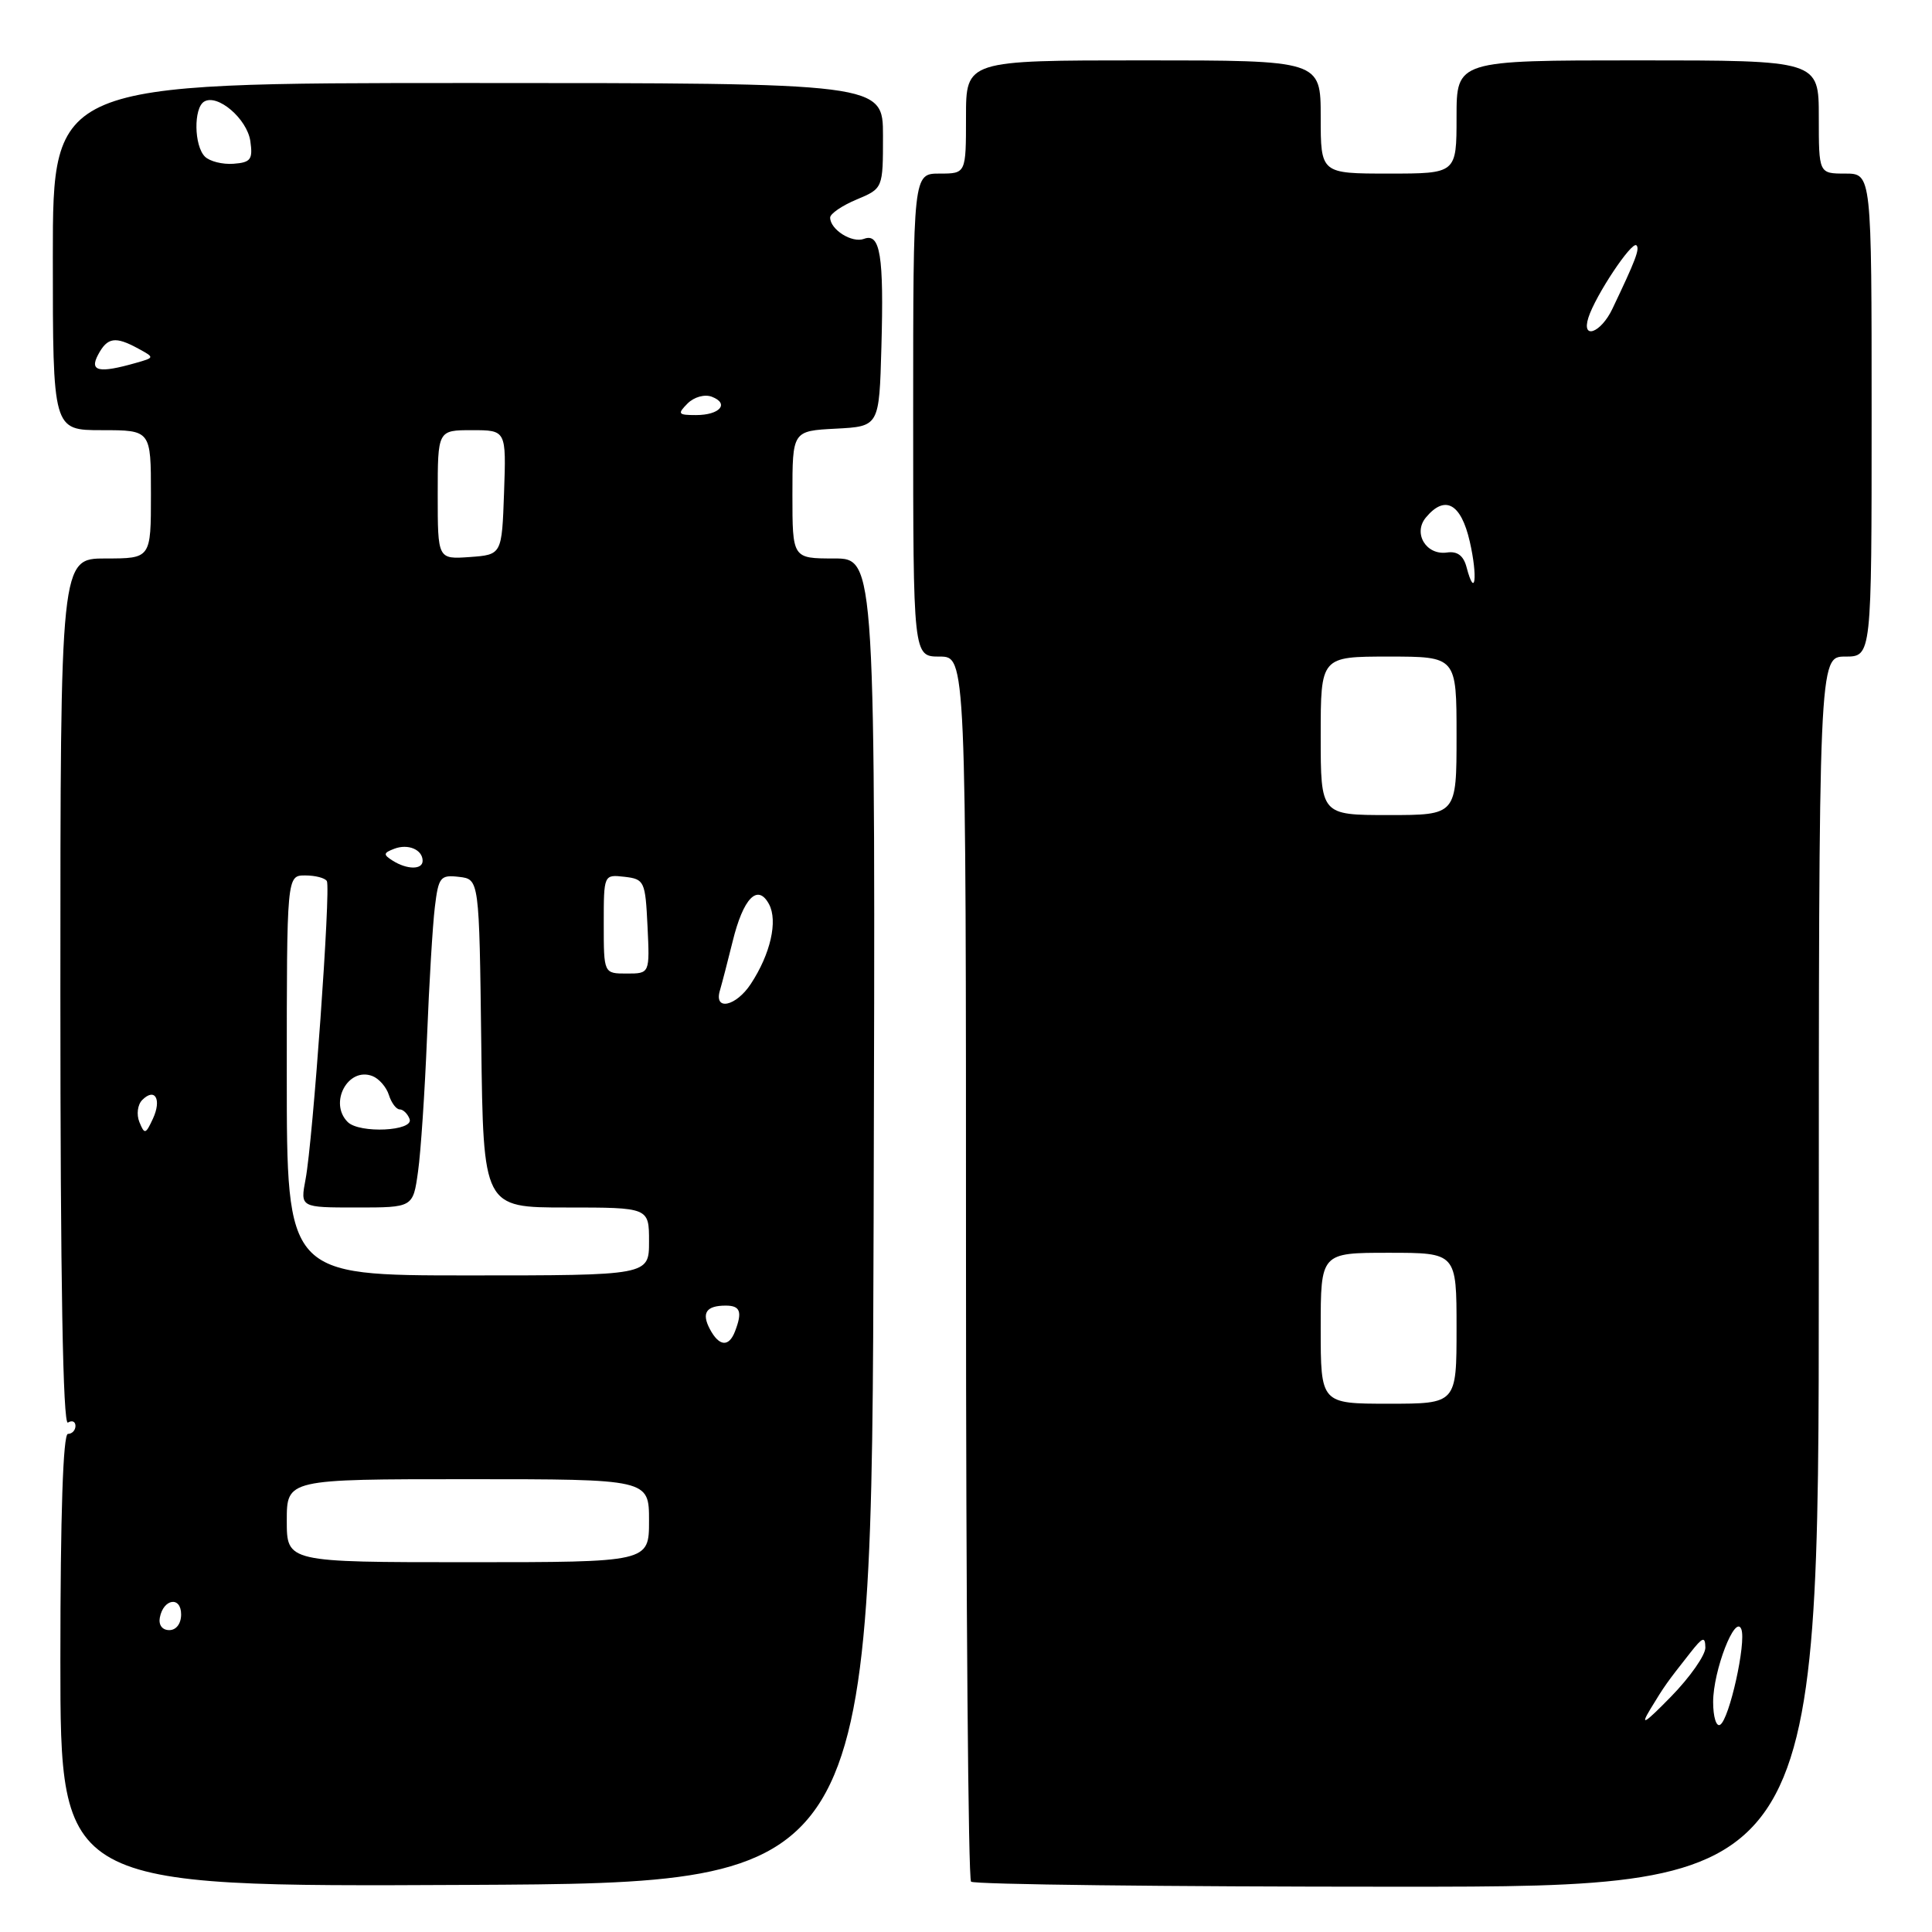 <?xml version="1.0" encoding="UTF-8" standalone="no"?>
<!DOCTYPE svg PUBLIC "-//W3C//DTD SVG 1.1//EN" "http://www.w3.org/Graphics/SVG/1.1/DTD/svg11.dtd" >
<svg xmlns="http://www.w3.org/2000/svg" xmlns:xlink="http://www.w3.org/1999/xlink" version="1.1" viewBox="0 0 256 256">
 <g >
 <path fill="currentColor"
d=" M 115.76 161.75 C 116.01 74.00 116.01 74.00 110.51 74.00 C 105.00 74.00 105.00 74.00 105.00 65.55 C 105.00 57.10 105.00 57.10 110.75 56.80 C 116.50 56.50 116.50 56.50 116.79 46.00 C 117.13 33.85 116.64 30.82 114.48 31.65 C 112.90 32.25 110.00 30.42 110.00 28.83 C 110.00 28.32 111.58 27.24 113.50 26.44 C 117.00 24.97 117.00 24.97 117.00 17.99 C 117.00 11.00 117.00 11.00 62.00 11.00 C 7.00 11.00 7.00 11.00 7.00 34.00 C 7.00 57.00 7.00 57.00 13.50 57.00 C 20.00 57.00 20.00 57.00 20.00 65.50 C 20.00 74.00 20.00 74.00 14.00 74.00 C 8.00 74.00 8.00 74.00 8.00 131.56 C 8.00 169.68 8.34 188.91 9.00 188.50 C 9.55 188.16 10.00 188.36 10.00 188.94 C 10.00 189.52 9.55 190.00 9.00 190.00 C 8.36 190.00 8.00 200.67 8.00 220.01 C 8.00 250.02 8.00 250.02 61.75 249.76 C 115.50 249.50 115.50 249.50 115.76 161.75 Z  M 241.00 168.50 C 241.00 87.00 241.00 87.00 244.50 87.00 C 248.00 87.00 248.00 87.00 248.00 55.00 C 248.00 23.00 248.00 23.00 244.50 23.00 C 241.00 23.00 241.00 23.00 241.00 15.50 C 241.00 8.00 241.00 8.00 217.00 8.00 C 193.00 8.00 193.00 8.00 193.00 15.50 C 193.00 23.00 193.00 23.00 184.00 23.00 C 175.00 23.00 175.00 23.00 175.00 15.50 C 175.00 8.00 175.00 8.00 151.50 8.00 C 128.00 8.00 128.00 8.00 128.00 15.50 C 128.00 23.00 128.00 23.00 124.50 23.00 C 121.00 23.00 121.00 23.00 121.00 55.00 C 121.00 87.00 121.00 87.00 124.50 87.00 C 128.00 87.00 128.00 87.00 128.00 167.83 C 128.00 212.29 128.30 248.97 128.67 249.33 C 129.03 249.70 154.46 250.00 185.17 250.00 C 241.00 250.00 241.00 250.00 241.00 168.50 Z  M 21.18 214.33 C 21.66 211.82 24.00 211.48 24.00 213.92 C 24.00 215.15 23.35 216.00 22.43 216.00 C 21.50 216.00 20.99 215.32 21.18 214.33 Z  M 38.00 201.50 C 38.00 196.00 38.00 196.00 62.00 196.00 C 86.00 196.00 86.00 196.00 86.00 201.50 C 86.00 207.00 86.00 207.00 62.00 207.00 C 38.00 207.00 38.00 207.00 38.00 201.50 Z  M 94.07 176.13 C 92.92 173.97 93.57 173.00 96.17 173.00 C 98.10 173.00 98.39 173.82 97.39 176.42 C 96.58 178.53 95.29 178.42 94.07 176.13 Z  M 38.00 142.50 C 38.00 116.00 38.00 116.00 40.44 116.00 C 41.78 116.00 43.08 116.34 43.31 116.75 C 43.85 117.69 41.46 151.16 40.49 156.25 C 39.78 160.00 39.78 160.00 47.25 160.00 C 54.73 160.00 54.73 160.00 55.39 155.25 C 55.76 152.64 56.29 144.65 56.58 137.50 C 56.86 130.35 57.33 122.56 57.62 120.19 C 58.10 116.21 58.35 115.90 60.82 116.19 C 63.50 116.50 63.50 116.50 63.77 138.25 C 64.04 160.00 64.04 160.00 75.02 160.00 C 86.00 160.00 86.00 160.00 86.00 164.50 C 86.00 169.00 86.00 169.00 62.00 169.00 C 38.00 169.00 38.00 169.00 38.00 142.50 Z  M 18.47 148.68 C 18.06 147.67 18.23 146.37 18.85 145.75 C 20.54 144.06 21.45 145.68 20.26 148.24 C 19.30 150.31 19.15 150.35 18.47 148.68 Z  M 46.07 148.67 C 43.54 146.14 46.11 141.34 49.34 142.58 C 50.21 142.91 51.20 144.04 51.53 145.09 C 51.86 146.14 52.51 147.00 52.96 147.00 C 53.41 147.00 54.01 147.57 54.27 148.27 C 54.89 149.88 47.63 150.23 46.07 148.67 Z  M 95.39 131.25 C 95.67 130.29 96.43 127.38 97.07 124.78 C 98.48 118.99 100.40 117.02 101.90 119.81 C 103.09 122.04 102.10 126.40 99.49 130.37 C 97.53 133.36 94.57 134.00 95.39 131.25 Z  M 80.00 122.43 C 80.00 115.87 80.00 115.87 82.75 116.18 C 85.39 116.49 85.51 116.76 85.80 122.75 C 86.10 129.00 86.10 129.00 83.05 129.00 C 80.00 129.00 80.00 129.00 80.00 122.43 Z  M 52.03 114.04 C 50.76 113.24 50.79 113.02 52.23 112.47 C 54.07 111.76 56.00 112.58 56.00 114.06 C 56.00 115.26 53.94 115.25 52.03 114.04 Z  M 58.00 65.56 C 58.00 57.00 58.00 57.00 62.54 57.00 C 67.08 57.00 67.08 57.00 66.79 65.25 C 66.50 73.50 66.50 73.50 62.25 73.81 C 58.00 74.11 58.00 74.11 58.00 65.56 Z  M 91.11 53.46 C 91.97 52.60 93.37 52.21 94.32 52.57 C 96.69 53.48 95.38 55.00 92.23 55.00 C 89.84 55.00 89.73 54.85 91.11 53.46 Z  M 13.00 47.00 C 14.23 44.69 15.28 44.53 18.32 46.19 C 20.50 47.38 20.50 47.38 18.00 48.09 C 13.09 49.49 11.82 49.21 13.00 47.00 Z  M 27.15 20.75 C 25.71 19.31 25.64 14.34 27.04 13.47 C 28.81 12.38 32.73 15.73 33.17 18.69 C 33.52 21.13 33.23 21.53 30.94 21.70 C 29.48 21.81 27.78 21.38 27.15 20.75 Z  M 218.66 226.50 C 220.58 223.34 220.83 222.99 223.97 219.00 C 225.62 216.90 225.94 216.79 225.97 218.31 C 225.99 219.30 223.94 222.23 221.42 224.81 C 217.93 228.38 217.28 228.79 218.66 226.50 Z  M 227.00 225.53 C 227.00 221.36 229.95 213.76 230.74 215.89 C 231.40 217.67 229.16 227.78 227.93 228.54 C 227.42 228.86 227.00 227.50 227.00 225.53 Z  M 175.00 176.00 C 175.00 166.00 175.00 166.00 184.00 166.00 C 193.00 166.00 193.00 166.00 193.00 176.00 C 193.00 186.00 193.00 186.00 184.00 186.00 C 175.00 186.00 175.00 186.00 175.00 176.00 Z  M 175.00 97.50 C 175.00 87.00 175.00 87.00 184.00 87.00 C 193.00 87.00 193.00 87.00 193.00 97.50 C 193.00 108.00 193.00 108.00 184.00 108.00 C 175.00 108.00 175.00 108.00 175.00 97.50 Z  M 194.33 75.17 C 193.93 73.63 193.11 73.01 191.74 73.21 C 188.98 73.61 187.20 70.67 188.93 68.58 C 191.46 65.53 193.59 66.69 194.75 71.75 C 195.83 76.46 195.46 79.48 194.33 75.17 Z  M 210.47 42.09 C 211.40 39.16 216.23 31.90 216.84 32.51 C 217.30 32.97 216.73 34.47 213.65 40.92 C 212.13 44.12 209.52 45.08 210.47 42.09 Z "/>
</g>
</svg>
